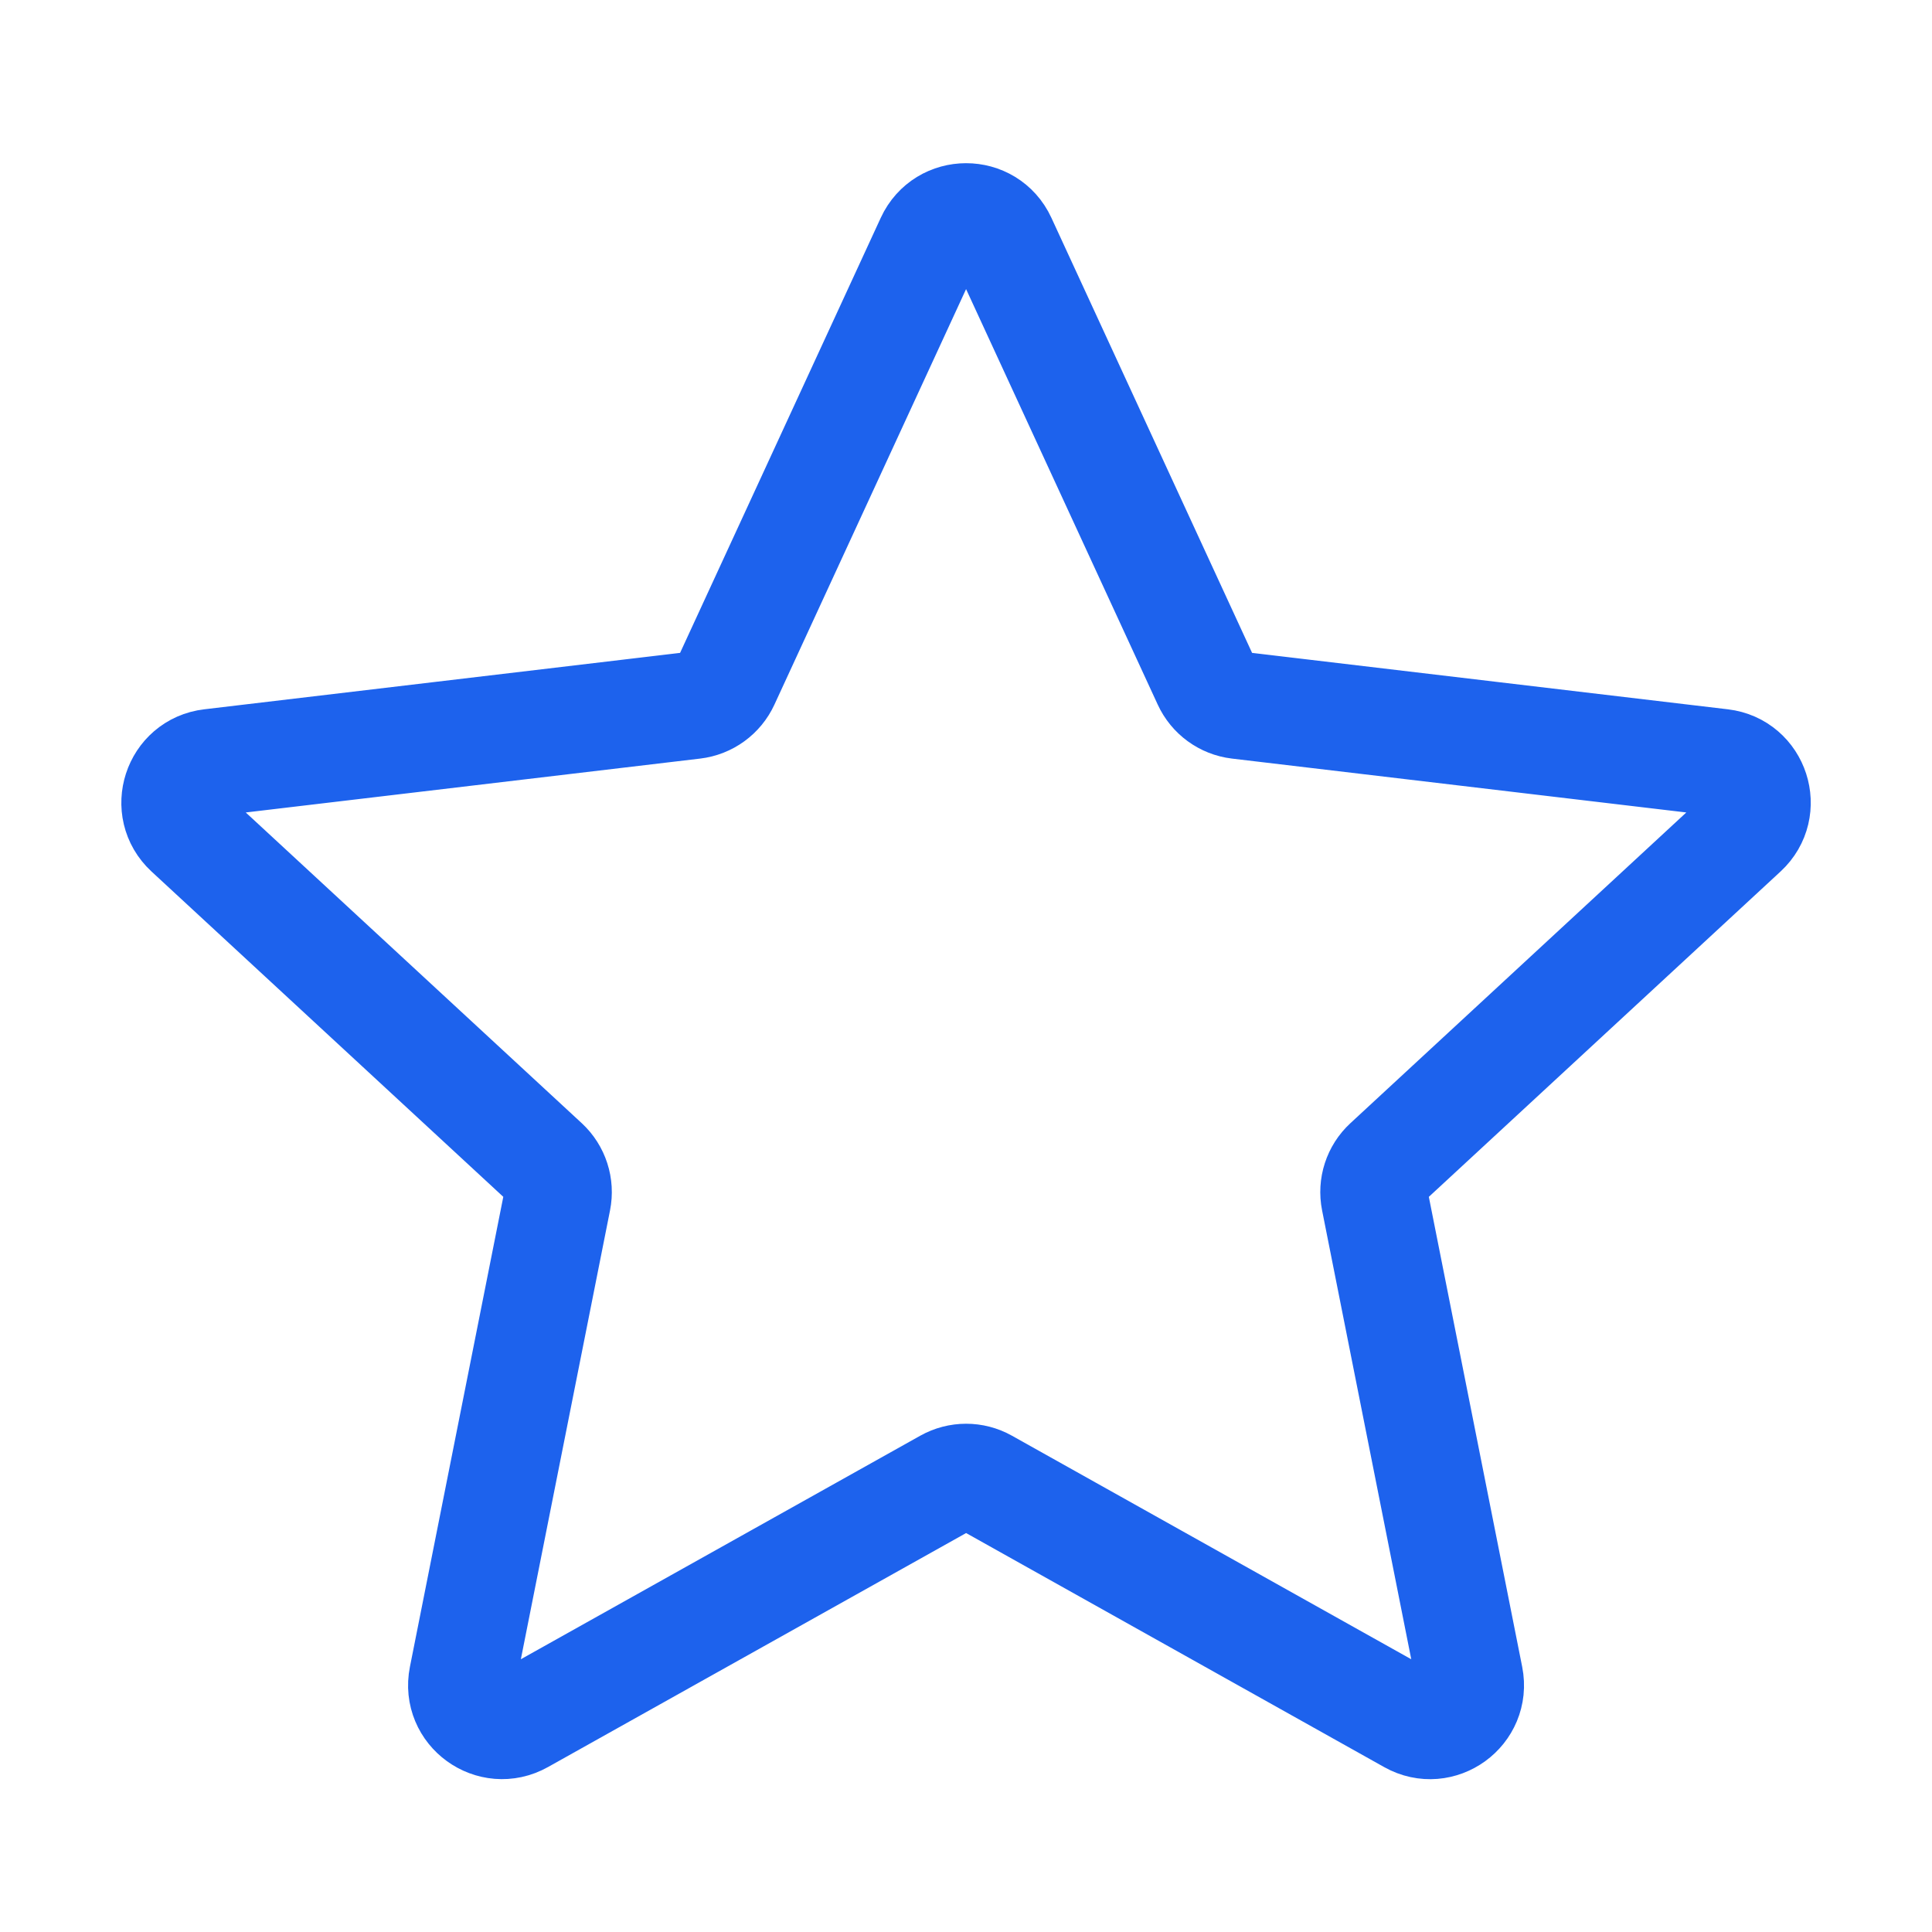 <svg width="36" height="36" viewBox="0 0 36 36" fill="none" xmlns="http://www.w3.org/2000/svg">
<path d="M3.502 15.505C3.033 15.071 3.288 14.285 3.923 14.21L12.929 13.142C13.188 13.111 13.413 12.948 13.522 12.711L17.32 4.477C17.588 3.896 18.415 3.895 18.683 4.477L22.481 12.711C22.59 12.948 22.814 13.111 23.073 13.142L32.079 14.21C32.714 14.285 32.969 15.071 32.499 15.505L25.842 21.663C25.65 21.84 25.565 22.104 25.616 22.359L27.383 31.254C27.507 31.882 26.839 32.368 26.281 32.055L18.368 27.625C18.14 27.497 17.864 27.498 17.636 27.625L9.722 32.054C9.164 32.367 8.494 31.882 8.619 31.254L10.386 22.36C10.437 22.104 10.352 21.84 10.161 21.663L3.502 15.505Z" stroke="#1D62ED" stroke-width="2" stroke-linecap="round" stroke-linejoin="round"/>
</svg>
